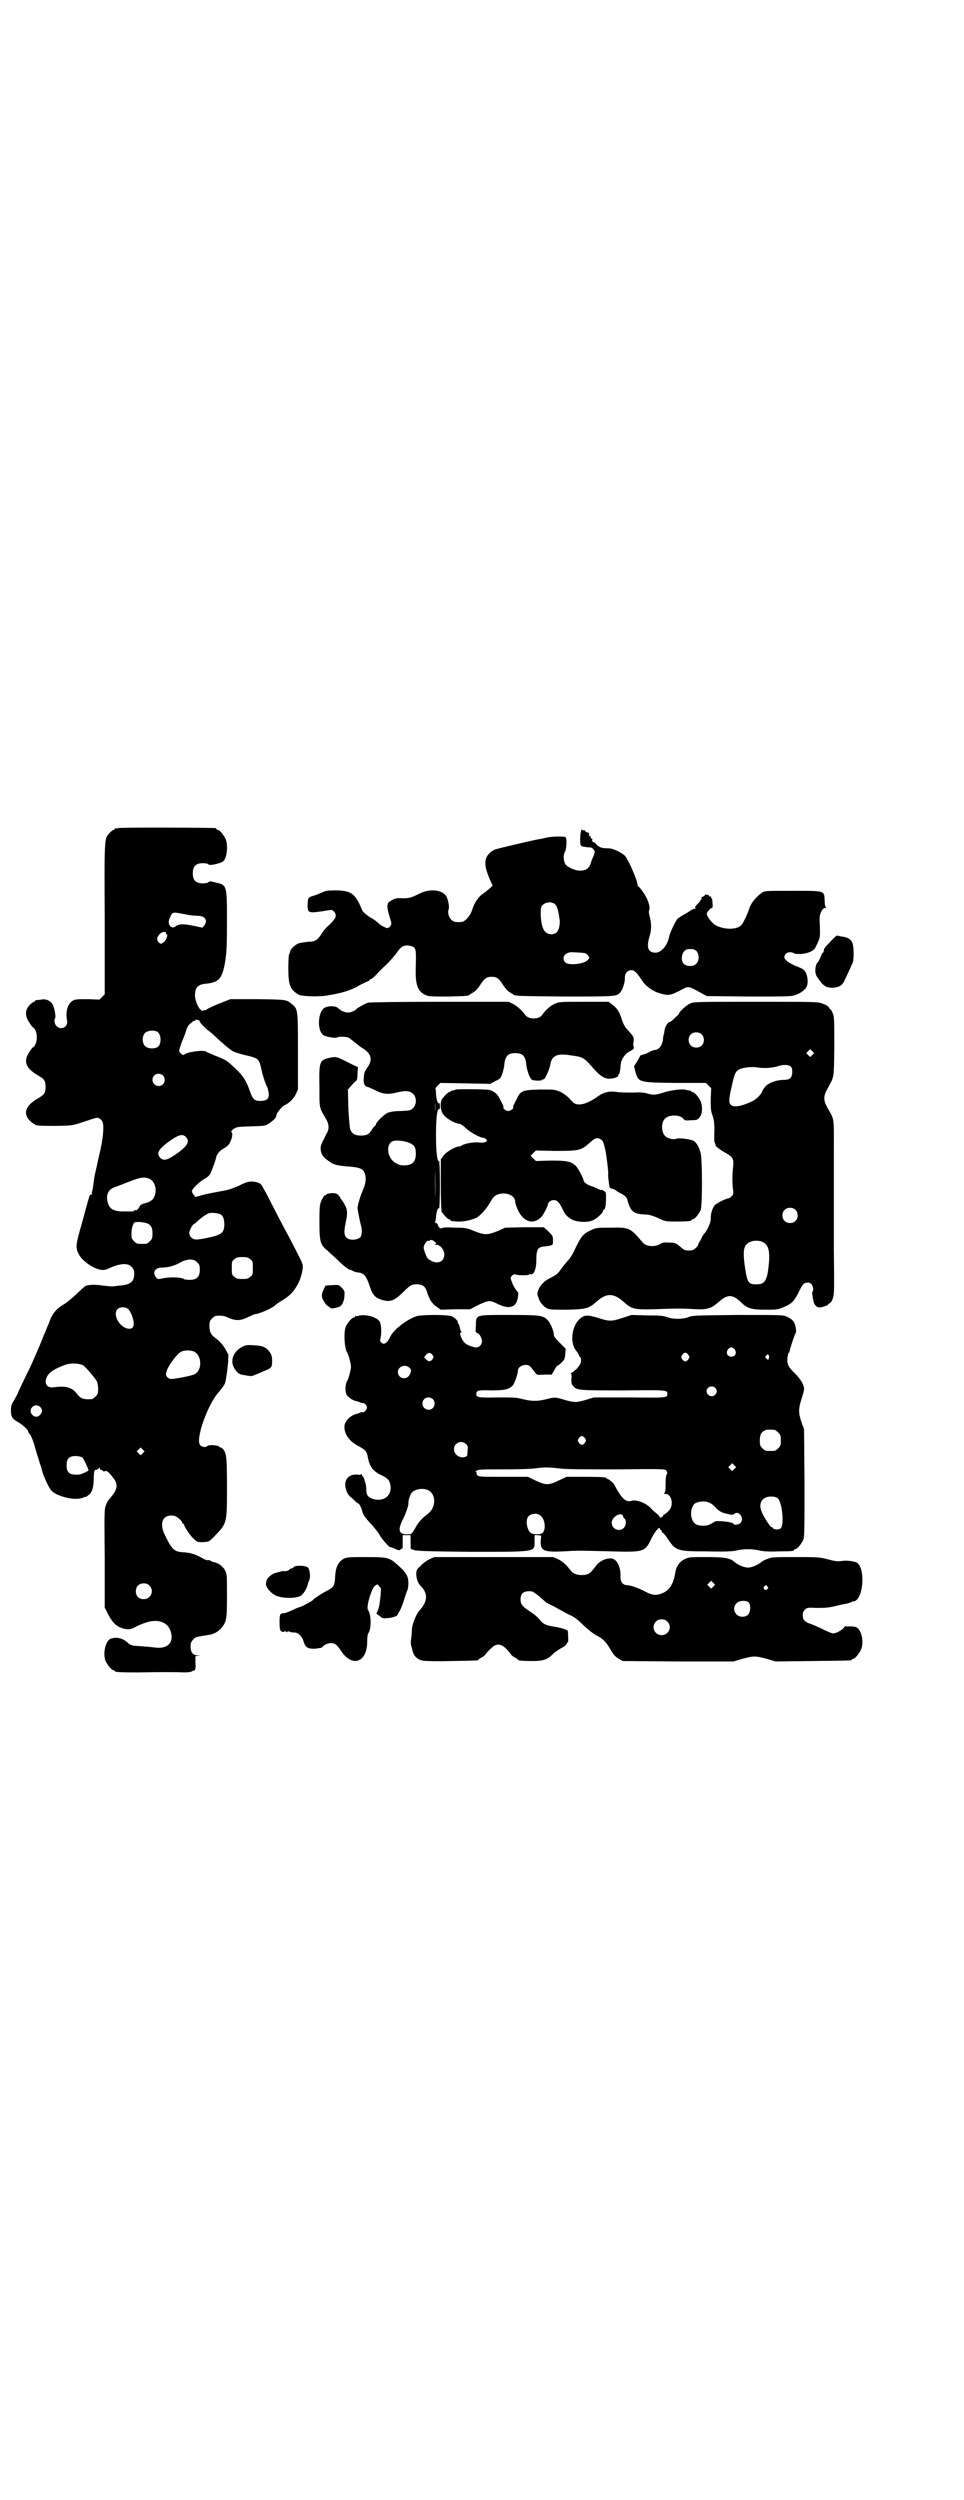 <?xml version="1.0" standalone="no"?>
<!DOCTYPE svg PUBLIC "-//W3C//DTD SVG 20010904//EN"
 "http://www.w3.org/TR/2001/REC-SVG-20010904/DTD/svg10.dtd">
<svg version="1.0" xmlns="http://www.w3.org/2000/svg"
 width="1100pt" height="2850pt" viewBox="0 0 1100 2850"
 preserveAspectRatio="xMidYMid meet">
<g transform="translate(0,2850) scale(0.5,-0.5)"
fill="#000000" stroke="none">
<path d="M270 3812 c-3 -1 -6 -1 -7 0 0 0 -1 0 -1 -2 0 -1 -1 -2 -3 -2 -1 0
-5 -3 -8 -6 -13 -14 -13 -6 -12 -196 l0 -173 -6 -6 -6 -6 -26 1 c-22 0 -28 0
-34 -3 -12 -6 -18 -24 -14 -46 2 -9 -4 -17 -14 -17 -11 0 -18 14 -13 23 2 5
-3 28 -7 33 -7 8 -15 11 -25 9 -5 -1 -10 -1 -11 -1 -2 -1 -3 -1 -3 -2 0 -1 -1
-2 -3 -2 -1 0 -6 -4 -10 -8 -10 -11 -10 -24 -1 -38 4 -6 7 -11 9 -12 12 -7 12
-39 0 -46 -2 -1 -5 -6 -9 -12 -13 -20 -7 -36 21 -52 14 -8 17 -12 17 -26 0
-14 -3 -18 -17 -26 -28 -16 -35 -33 -20 -50 4 -4 9 -8 10 -8 2 0 3 -1 3 -2 0
-2 10 -3 46 -3 41 1 37 0 70 11 24 8 26 9 31 6 3 -2 6 -5 7 -8 4 -9 1 -41 -7
-73 -4 -17 -7 -33 -8 -35 0 -3 -2 -9 -3 -14 -1 -5 -2 -14 -3 -21 -1 -7 -2 -14
-3 -16 -1 -3 -1 -5 0 -6 0 -1 0 -1 -2 -1 -3 1 -2 6 -20 -61 -16 -55 -16 -59
-8 -75 5 -10 19 -22 33 -29 16 -8 25 -8 35 -3 26 12 43 13 52 4 3 -3 6 -8 6
-10 2 -23 -6 -31 -33 -33 -8 -1 -16 -2 -17 -2 -2 0 -12 1 -21 2 -20 3 -33 2
-40 -1 -2 -1 -11 -9 -20 -18 -9 -8 -21 -19 -28 -23 -18 -10 -29 -23 -35 -43
-3 -6 -7 -16 -9 -22 -3 -5 -5 -11 -5 -11 0 -2 -28 -67 -33 -76 -6 -12 -25 -51
-25 -53 0 0 -3 -6 -7 -13 -7 -11 -8 -14 -8 -25 0 -15 3 -19 19 -28 8 -5 20
-16 20 -19 0 -1 2 -5 5 -8 3 -5 8 -17 12 -33 4 -14 9 -28 10 -33 2 -4 4 -11 5
-16 3 -12 16 -41 22 -46 10 -11 43 -20 61 -18 6 1 11 2 12 3 1 1 2 2 3 1 1 -1
5 2 9 5 8 7 11 18 11 42 1 14 1 14 6 15 3 1 6 3 7 5 0 2 1 1 1 -2 0 -2 1 -4 2
-3 1 0 3 0 4 -2 2 -2 3 -2 6 -1 4 2 10 -4 21 -19 9 -13 6 -25 -10 -43 -3 -3
-7 -9 -9 -15 -4 -9 -4 -16 -3 -122 l0 -112 7 -14 c12 -23 21 -31 40 -35 9 -1
11 -1 20 3 5 3 16 8 25 11 31 11 55 1 60 -25 4 -23 -11 -35 -39 -31 -7 1 -22
2 -33 3 -19 1 -20 1 -30 10 -12 9 -23 11 -36 7 -12 -4 -19 -34 -12 -51 4 -9
14 -21 18 -21 2 0 3 -1 3 -2 0 -2 10 -3 51 -3 56 1 90 1 107 0 10 0 16 1 19 3
2 1 3 2 3 1 0 -1 1 0 3 2 1 2 2 8 1 17 l0 14 6 1 c7 0 7 0 -1 1 -11 0 -16 7
-16 20 0 8 1 11 6 16 5 6 6 6 38 11 10 2 19 7 26 15 12 14 13 20 13 74 0 46 0
49 -4 57 -5 10 -16 18 -28 20 -3 1 -6 2 -6 3 0 1 -2 1 -4 1 -2 -1 -9 1 -15 5
-17 9 -26 12 -43 13 -20 1 -26 6 -42 40 -14 28 -3 48 22 43 7 -2 18 -12 18
-16 0 -1 1 -2 2 -2 1 0 2 -1 2 -2 0 -4 15 -27 23 -33 7 -7 8 -7 21 -7 13 1 13
1 24 12 30 31 30 29 30 112 0 71 -1 81 -11 90 -3 2 -5 3 -5 2 0 0 -1 0 -2 2
-2 3 -25 5 -27 1 -3 -3 -11 -3 -16 2 -12 12 17 94 43 122 5 6 11 14 13 18 4
10 11 69 7 69 0 0 -2 3 -4 7 -4 9 -15 22 -24 28 -11 8 -14 15 -14 28 0 10 1
12 6 17 3 3 7 6 9 6 12 1 19 0 25 -3 20 -9 30 -9 50 1 7 3 13 6 14 6 9 0 41
14 47 21 1 1 9 7 18 12 17 11 26 21 36 42 5 11 9 30 8 36 -1 6 -8 20 -31 64
-8 15 -20 37 -26 49 -6 12 -14 27 -18 35 -4 8 -10 20 -14 26 -5 11 -8 13 -14
15 -14 4 -23 3 -42 -7 -14 -6 -24 -10 -37 -12 -10 -2 -28 -5 -41 -8 l-22 -6
-4 5 c-2 2 -4 6 -4 8 0 5 14 19 28 28 8 4 13 9 15 14 3 7 11 28 12 34 1 7 7
15 15 20 12 7 15 10 19 20 4 10 4 17 1 19 -1 1 1 4 5 7 8 5 9 5 40 6 30 1 33
1 40 6 8 5 17 13 17 16 0 1 1 3 1 4 0 4 13 20 18 22 10 4 21 15 26 25 l5 11 0
86 c0 95 0 97 -13 108 -13 11 -11 11 -78 12 l-63 0 -23 -9 c-13 -5 -26 -11
-29 -13 -4 -3 -6 -4 -6 -3 0 0 -2 0 -5 -1 -3 -1 -5 -1 -4 0 1 1 0 2 0 2 -5 0
-14 21 -14 32 0 18 6 25 23 27 32 3 39 11 46 51 3 21 4 33 4 91 0 84 0 83 -26
89 -11 3 -14 3 -16 1 -1 -2 -7 -3 -13 -3 -16 0 -23 7 -23 23 0 16 7 23 23 23
6 0 12 -1 13 -3 3 -3 26 2 33 7 9 7 12 36 6 51 -4 9 -14 21 -18 21 -2 0 -3 1
-3 2 0 1 -1 2 -2 2 -7 1 -218 2 -222 0z m155 -197 c9 -2 21 -3 27 -3 16 0 23
-11 14 -22 l-4 -5 -19 4 c-24 5 -35 5 -42 -1 -11 -8 -21 6 -13 20 6 14 5 13
37 7z m-46 -43 c-1 -1 0 -2 1 -2 4 0 0 -12 -5 -17 -7 -6 -9 -6 -14 0 -4 6 -3
10 4 18 5 5 15 6 14 1z m75 -198 c0 0 2 -2 3 -5 2 -4 9 -10 15 -16 7 -5 14
-11 16 -13 9 -9 35 -32 41 -35 3 -3 16 -7 28 -10 34 -8 34 -8 40 -35 3 -14 10
-34 13 -39 1 -1 2 -7 3 -12 2 -14 -4 -19 -19 -19 -13 0 -17 3 -24 23 -8 23
-15 34 -31 49 -22 21 -22 21 -50 32 -9 4 -17 7 -18 8 -5 5 -43 0 -50 -6 -3 -2
-4 -2 -8 2 -5 4 -5 5 -2 15 2 5 4 13 6 16 1 3 5 12 7 19 3 10 6 15 10 18 3 2
6 5 7 6 2 1 3 1 4 1 0 -1 1 -1 1 1 0 1 1 2 3 1 2 0 4 -1 5 -1z m-94 -27 c9 -8
8 -28 0 -34 -8 -5 -23 -4 -29 2 -7 7 -7 23 0 30 6 6 22 7 29 2z m12 -99 c5 -5
5 -15 0 -20 -9 -9 -24 -2 -24 10 0 8 6 14 14 14 3 0 8 -2 10 -4z m52 -140 c11
-11 3 -22 -26 -42 -17 -11 -25 -13 -32 -6 -11 11 -3 22 26 42 17 11 25 13 32
6z m-84 -95 c12 -5 18 -21 14 -36 -3 -11 -8 -16 -22 -20 -9 -2 -12 -4 -14 -9
-4 -6 -6 -8 -9 -7 -2 0 -3 0 -3 -1 0 -1 -2 -2 -5 -2 -4 0 -11 0 -18 0 -23 0
-33 5 -37 20 -5 17 1 30 15 35 6 2 21 8 34 13 25 10 34 11 45 7z m164 -82 c6
-4 8 -12 8 -25 -1 -14 -5 -18 -18 -23 -12 -4 -38 -9 -46 -9 -9 0 -16 7 -16 15
0 6 8 21 12 21 0 0 4 3 8 7 10 9 21 16 25 17 7 2 22 0 27 -3z m-172 -19 c12
-3 16 -10 16 -24 0 -11 -1 -13 -6 -18 -6 -6 -7 -6 -18 -6 -11 0 -12 0 -18 6
-5 5 -6 7 -6 17 0 6 1 15 3 19 3 8 4 8 13 8 5 0 12 -1 16 -2z m239 -83 c6 -4
6 -6 6 -20 0 -14 0 -16 -6 -20 -4 -4 -7 -5 -18 -5 -11 0 -14 1 -18 5 -6 4 -6
6 -6 20 0 14 0 16 6 20 4 4 7 5 18 5 11 0 14 -1 18 -5z m-121 -7 c5 -5 6 -7 6
-17 0 -16 -7 -23 -23 -23 -5 0 -11 1 -12 1 -4 5 -31 6 -47 3 -14 -3 -14 -3
-18 2 -9 11 -2 22 13 22 14 0 30 4 43 12 15 8 30 9 38 0z m-157 -107 c5 -5 10
-17 12 -29 1 -12 -3 -17 -14 -15 -19 4 -34 32 -23 44 6 6 19 6 25 0z m149 -96
c20 -9 20 -46 0 -53 -7 -3 -43 -10 -51 -10 -4 0 -7 2 -10 5 -3 5 -3 6 0 15 6
15 23 37 32 42 8 4 20 4 29 1z m-252 -32 c7 -5 26 -28 31 -36 2 -4 3 -12 3
-18 0 -10 -1 -12 -6 -17 -3 -3 -7 -6 -9 -6 -19 -1 -25 1 -34 13 -11 14 -25 18
-53 14 -15 -2 -22 9 -15 24 6 11 17 18 41 27 13 5 33 4 42 -1z m-98 -95 c5 -5
5 -12 0 -17 -5 -6 -12 -7 -18 -1 -12 12 5 30 18 18z m234 -105 l-5 -5 -4 4 -5
5 4 4 5 5 4 -4 5 -5 -4 -4z m-138 -10 c2 -1 14 -26 14 -29 0 -2 -17 -10 -23
-10 -20 -1 -27 4 -27 21 0 13 4 19 14 21 7 1 17 0 22 -3z m153 -292 c12 -12 3
-31 -13 -31 -11 0 -18 7 -18 18 0 11 7 18 18 18 6 0 9 -1 13 -5z"/>
<path d="M1326 3805 c-1 -3 -2 -11 -2 -19 0 -15 1 -16 13 -17 3 -1 8 -1 10 -1
2 0 6 -2 8 -5 3 -4 3 -7 -2 -18 -2 -4 -4 -10 -5 -14 -4 -11 -11 -16 -24 -16
-12 0 -29 8 -34 15 -4 8 -5 21 -1 27 4 6 5 31 2 34 -2 3 -35 2 -45 -1 -5 -1
-12 -3 -15 -3 -17 -3 -97 -22 -102 -24 -23 -12 -27 -29 -14 -61 4 -10 8 -19 9
-20 2 -1 -10 -11 -21 -19 -11 -7 -21 -22 -26 -39 -4 -12 -16 -26 -24 -26 -13
-1 -18 0 -23 5 -6 6 -9 17 -6 24 2 5 -1 20 -5 29 -9 15 -36 19 -61 7 -20 -10
-24 -11 -39 -11 -12 1 -17 0 -24 -4 -9 -5 -10 -6 -11 -14 0 -5 2 -14 5 -24 5
-16 5 -16 2 -21 -2 -3 -5 -5 -7 -5 -3 0 -17 7 -20 11 -2 2 -10 9 -20 14 -10 7
-17 13 -18 17 -15 37 -25 44 -61 44 -18 0 -22 -1 -31 -5 -5 -2 -13 -6 -18 -7
-13 -4 -13 -4 -14 -20 0 -21 0 -21 50 -13 5 1 7 0 10 -3 8 -9 5 -16 -12 -32
-5 -4 -13 -13 -16 -19 -10 -15 -15 -18 -30 -18 -6 -1 -16 -2 -20 -3 -9 -2 -22
-14 -22 -20 0 -2 -1 -4 -2 -5 -1 -1 -2 -14 -2 -32 0 -40 4 -49 24 -61 8 -4 51
-5 68 -1 7 1 17 3 21 4 15 3 36 10 50 19 8 4 16 8 19 9 2 1 4 2 4 3 0 1 1 2 3
2 1 0 6 4 10 8 4 5 16 17 26 26 10 10 20 22 24 28 8 12 16 16 27 14 15 -3 16
-5 15 -43 -2 -44 3 -60 21 -69 8 -4 11 -4 52 -4 42 1 47 1 51 5 1 1 5 3 8 5 4
2 10 9 14 15 10 16 15 20 27 20 12 0 17 -4 27 -20 4 -6 10 -13 14 -15 3 -2 7
-4 8 -5 4 -4 11 -4 118 -5 120 0 118 0 127 10 5 6 11 24 10 33 0 10 6 17 15
17 7 0 12 -5 24 -23 8 -13 23 -24 39 -29 22 -7 26 -6 54 9 14 7 13 7 44 -10
l11 -6 96 -1 c82 0 97 0 105 3 12 4 24 12 27 20 5 10 1 32 -7 38 -2 2 -10 6
-19 9 -24 11 -30 19 -21 28 4 4 14 4 19 0 1 -1 8 -1 15 -1 16 1 29 7 33 15 11
22 11 22 10 47 -1 23 -1 25 3 34 3 6 6 9 9 9 2 0 3 1 2 2 -2 0 -3 7 -3 15 -1
23 1 22 -74 22 -54 0 -62 0 -67 -3 -13 -8 -27 -24 -31 -37 -4 -13 -14 -34 -18
-38 -10 -11 -38 -11 -58 -1 -8 4 -20 19 -21 26 -1 3 8 14 12 14 1 0 2 4 1 11
0 6 -1 11 -2 11 -1 0 -2 1 -1 2 1 1 0 2 -2 2 -2 0 -3 1 -3 2 0 1 -2 2 -5 2 -3
1 -4 1 -4 0 0 -1 -1 -2 -4 -4 -4 -1 -5 -3 -4 -5 0 -2 0 -3 -1 -2 -1 0 -1 0 -1
-1 0 -1 -3 -5 -7 -9 -6 -6 -7 -8 -5 -9 1 -1 1 -2 -2 -2 -3 0 -6 -2 -9 -4 -3
-2 -9 -6 -15 -9 -5 -3 -12 -7 -15 -10 -5 -6 -17 -31 -19 -41 -4 -20 -18 -36
-31 -36 -17 0 -21 12 -14 36 5 15 5 31 1 45 -2 8 -3 13 -1 17 2 8 -4 26 -15
41 -5 7 -10 13 -11 13 -2 0 -2 1 -1 1 3 3 -20 59 -29 68 -8 8 -29 18 -40 17
-12 0 -19 2 -25 9 -2 3 -5 5 -7 5 -2 0 -3 3 -2 7 0 0 -1 1 -2 1 -1 0 -2 1 -2
3 0 2 -1 3 -2 3 -1 0 -2 1 -2 2 1 4 0 6 -3 6 -1 0 -4 1 -5 3 -1 2 -3 3 -4 2
-1 -1 -2 0 -3 1 0 2 -2 1 -3 -3z m-59 -167 c4 -4 7 -12 10 -34 2 -11 -2 -26
-7 -30 -7 -6 -19 -5 -25 1 -7 6 -11 23 -11 42 0 14 1 17 5 20 7 7 21 8 28 1z
m323 -107 c6 -7 6 -22 -1 -28 -6 -7 -21 -7 -28 -1 -10 10 -4 33 9 34 9 1 16 0
20 -5z m-255 -4 c2 -1 6 -3 7 -6 4 -4 4 -5 -1 -10 -8 -9 -44 -13 -51 -5 -9 10
-2 21 12 23 9 0 26 -1 33 -2z"/>
<path d="M1895 3553 c-11 -11 -15 -16 -15 -20 0 -3 -1 -5 -2 -5 -1 0 -3 -4 -5
-9 -2 -5 -5 -12 -8 -14 -5 -7 -6 -24 -1 -31 13 -20 19 -25 33 -26 15 0 24 4
29 14 5 10 17 36 20 43 3 8 3 37 -1 46 -3 8 -12 13 -26 14 -4 1 -8 2 -9 2 -1
0 -8 -6 -15 -14z"/>
<path d="M840 3414 c-7 -2 -26 -13 -26 -14 0 -1 -4 -4 -9 -6 -11 -5 -23 -2
-34 8 -5 5 -21 5 -29 1 -17 -8 -19 -53 -4 -63 6 -4 29 -8 32 -5 2 2 20 2 26
-1 2 -1 8 -6 13 -10 13 -10 12 -10 22 -16 17 -12 19 -25 8 -41 -8 -11 -8 -13
-9 -28 -1 -9 3 -17 9 -17 1 0 9 -4 18 -8 18 -9 29 -10 52 -4 18 4 26 3 34 -4
8 -8 8 -24 0 -32 -6 -6 -7 -6 -28 -7 -15 0 -25 -2 -30 -4 -8 -3 -27 -22 -27
-26 0 -2 -1 -3 -1 -3 -1 0 -5 -4 -8 -9 -7 -11 -11 -14 -26 -14 -13 0 -21 5
-24 15 -1 4 -3 26 -4 48 l-1 42 8 9 c5 6 10 11 11 11 2 2 3 7 3 20 l1 11 -13
6 c-37 19 -36 18 -49 16 -26 -6 -27 -7 -26 -66 0 -51 -1 -47 15 -74 7 -12 8
-23 1 -34 -13 -26 -14 -28 -13 -37 1 -10 6 -17 18 -25 10 -8 18 -10 38 -12 32
-2 40 -5 44 -15 4 -9 3 -22 -1 -32 -6 -15 -7 -17 -11 -30 -2 -7 -4 -15 -4 -18
0 -5 5 -28 7 -37 4 -11 3 -24 0 -29 -5 -6 -18 -8 -27 -5 -11 5 -12 13 -7 38 4
18 4 27 0 36 -3 6 -7 13 -9 15 -1 1 -3 4 -5 8 -2 3 -6 7 -9 7 -6 2 -21 0 -22
-3 0 -1 -1 -2 -2 -1 -1 1 -4 -4 -7 -9 -5 -11 -6 -12 -6 -51 0 -47 2 -53 18
-66 5 -5 17 -15 26 -24 9 -9 19 -17 23 -19 4 -1 9 -3 10 -4 2 -1 7 -3 11 -3
15 -2 19 -8 28 -35 5 -15 11 -22 22 -26 22 -8 32 -5 54 17 15 15 19 17 30 17
14 0 20 -5 24 -19 5 -16 11 -25 21 -32 l10 -7 33 1 34 0 19 10 c24 11 26 11
44 2 27 -13 43 -8 46 16 1 6 1 11 0 11 -3 2 -12 16 -14 24 -4 9 -3 10 1 14 3
3 5 3 9 2 5 -2 28 -2 29 0 1 1 2 1 4 1 7 -3 13 12 13 31 0 25 3 30 16 32 4 0
10 1 15 2 7 2 7 2 7 12 0 10 -1 11 -10 20 l-11 10 -44 0 -44 -1 -18 -8 c-23
-9 -29 -9 -52 0 -17 7 -20 8 -44 8 -16 1 -28 1 -30 -1 -4 -2 -8 1 -10 8 -1 2
-3 4 -4 4 -2 0 -3 1 -2 3 1 1 2 5 2 9 1 14 4 23 7 21 1 -1 2 22 2 54 0 31 -1
55 -2 54 -4 -3 -7 19 -7 59 0 40 3 62 7 59 1 -1 2 2 2 7 0 5 -1 8 -2 7 -3 -2
-6 7 -7 22 0 6 -1 11 -1 11 -1 0 1 3 5 7 l6 6 57 -1 57 -1 11 6 c11 5 12 6 16
16 2 6 5 17 5 23 2 18 8 25 25 25 17 0 23 -7 25 -25 1 -13 7 -30 12 -35 3 -3
22 -4 24 -1 1 1 2 2 3 1 3 -2 14 23 16 34 3 20 15 26 46 21 29 -4 30 -4 55
-33 15 -16 25 -22 38 -20 10 1 18 5 16 8 -1 0 -1 1 0 1 3 0 4 6 6 26 2 11 10
22 22 28 7 4 9 6 7 10 -1 1 -1 7 0 12 1 10 0 10 -10 22 -9 9 -12 14 -16 25 -6
20 -12 29 -22 36 l-9 7 -57 0 c-56 0 -56 0 -67 -5 -9 -4 -21 -15 -27 -24 -7
-12 -33 -12 -40 0 -6 8 -18 20 -27 24 l-10 5 -158 0 c-87 0 -160 -1 -163 -2z
m153 -247 c0 -4 0 0 0 10 0 10 0 14 0 8 1 -5 1 -13 0 -18z m-58 -73 c11 -5 14
-10 14 -24 0 -19 -8 -27 -27 -27 -9 0 -13 2 -20 6 -20 12 -22 46 -3 50 9 2 28
-1 36 -5z m58 -126 c0 -18 0 -4 0 32 0 36 0 50 0 33 1 -18 1 -48 0 -65z m-1
-99 c4 -3 4 -4 2 -5 -2 -1 -2 -2 2 -2 9 0 18 -12 18 -22 0 -20 -21 -24 -38 -9
-3 4 -8 17 -9 23 -1 7 7 19 11 17 1 -1 2 0 3 1 2 2 7 1 11 -3z"/>
<path d="M1575 3412 c-8 -3 -25 -19 -25 -22 0 -1 -3 -5 -7 -8 -10 -10 -13 -12
-15 -12 -3 0 -10 -10 -11 -17 -1 -3 -1 -8 -2 -11 -1 -3 -2 -8 -2 -12 -2 -15
-10 -24 -20 -24 -1 0 -7 -2 -12 -5 -5 -3 -12 -5 -16 -6 -3 -1 -5 -2 -4 -2 0
-1 -3 -6 -7 -13 l-7 -11 3 -12 c7 -25 7 -25 95 -26 l66 0 6 -6 6 -6 -1 -25 c0
-21 0 -26 4 -37 4 -12 5 -21 4 -48 0 -8 0 -14 2 -16 1 -2 2 -3 1 -3 -4 0 9
-11 22 -18 18 -10 20 -14 18 -33 -2 -15 -2 -39 0 -52 1 -8 1 -10 -3 -14 -3 -3
-6 -5 -7 -5 -5 0 -28 -11 -32 -16 -5 -6 -9 -18 -9 -29 0 -5 -1 -12 -3 -15 -1
-3 -4 -8 -5 -11 -2 -3 -5 -8 -8 -11 -2 -3 -5 -7 -5 -9 -1 -2 -3 -6 -5 -9 -2
-3 -3 -6 -3 -6 1 -1 -2 -4 -5 -7 -5 -5 -8 -6 -16 -6 -9 0 -11 1 -20 9 -10 8
-11 9 -25 9 -11 1 -15 0 -20 -3 -13 -8 -32 -6 -40 3 -29 34 -30 35 -74 34 -32
0 -32 0 -45 -6 -17 -8 -21 -13 -34 -39 -5 -12 -13 -25 -17 -29 -5 -5 -12 -14
-17 -21 -7 -10 -11 -13 -21 -18 -15 -7 -25 -16 -30 -28 -3 -8 -4 -9 0 -19 3
-11 12 -21 22 -25 5 -2 18 -2 44 -2 43 1 49 3 66 18 22 20 39 21 62 0 19 -17
25 -18 68 -17 48 2 72 2 98 0 24 -1 34 2 48 14 23 21 34 21 54 2 14 -14 24
-17 55 -17 27 0 28 0 43 6 18 8 22 12 33 32 4 10 10 19 12 21 6 4 14 4 18 -1
4 -5 5 -15 2 -17 -1 -1 0 -11 3 -24 2 -7 8 -12 13 -12 9 1 20 5 20 7 0 1 2 2
4 3 2 1 5 5 7 12 3 9 3 18 2 109 0 54 0 109 0 121 0 12 0 57 0 99 0 86 2 75
-15 105 -9 16 -9 26 0 42 16 30 15 20 16 96 0 65 0 69 -4 78 -2 5 -5 9 -6 9
-1 0 -2 2 -3 4 -1 2 -6 5 -14 8 -12 4 -13 4 -153 4 -133 0 -141 0 -149 -4z
m26 -70 c7 -6 7 -19 1 -25 -6 -7 -19 -7 -25 -1 -7 6 -7 19 -1 25 6 7 19 7 25
1z m253 -47 l-5 -5 -4 4 -5 5 4 4 5 5 4 -4 5 -5 -4 -4z m-50 -26 c3 -3 4 -5 4
-12 0 -14 -5 -19 -19 -19 -17 0 -36 -7 -43 -16 -3 -4 -6 -8 -6 -8 0 -6 -12
-19 -22 -24 -24 -12 -42 -15 -49 -10 -6 5 -6 11 -1 35 7 32 9 40 16 45 8 6 31
9 47 6 14 -2 30 -1 44 3 11 4 23 4 29 0z m11 -327 c7 -6 7 -19 1 -25 -6 -7
-19 -7 -25 -1 -7 6 -7 19 -1 25 6 7 19 7 25 1z m-76 -73 c15 -6 19 -21 15 -56
-3 -31 -9 -41 -25 -41 -22 -1 -24 3 -30 47 -4 33 -1 44 14 50 6 3 19 3 26 0z"/>
<path d="M1040 3216 c-1 -1 -4 -2 -7 -2 -3 -1 -5 -2 -5 -2 0 -1 -1 -2 -3 -2
-3 0 -13 -11 -17 -17 -4 -9 -3 -26 4 -34 6 -9 27 -21 36 -21 2 0 9 -4 15 -10
9 -9 33 -22 39 -22 2 0 5 -1 7 -3 6 -5 -1 -9 -14 -8 -12 2 -34 -2 -40 -6 -3
-2 -6 -3 -8 -3 -8 0 -30 -13 -35 -21 l-6 -8 0 -57 c0 -39 1 -60 2 -63 4 -6 14
-17 17 -17 2 0 3 -1 3 -2 0 -2 1 -2 16 -3 12 -1 32 3 44 9 9 5 23 21 32 37 7
13 14 17 28 18 17 0 28 -8 28 -21 0 -2 3 -10 6 -17 13 -27 35 -34 53 -16 5 5
15 24 16 31 1 4 7 8 13 8 7 0 13 -6 19 -19 6 -13 10 -18 20 -24 10 -7 35 -9
48 -4 9 3 25 17 25 22 0 2 1 3 2 3 3 0 5 10 5 26 0 12 0 15 -4 16 -2 2 -4 3
-5 3 -2 -1 -7 1 -12 4 -3 1 -9 4 -13 5 -8 2 -17 9 -17 12 0 5 -13 29 -18 34
-11 10 -19 12 -57 12 l-34 -1 -6 6 -6 6 6 6 6 6 44 -1 c53 0 59 1 77 17 14 13
18 14 26 10 6 -3 7 -6 12 -27 2 -11 7 -50 6 -53 -1 -2 2 -24 3 -29 1 -2 3 -4
5 -4 2 0 5 -1 8 -3 2 -2 9 -6 15 -9 7 -4 10 -7 12 -11 8 -30 14 -35 43 -36 8
0 16 -3 28 -8 17 -8 17 -8 41 -8 26 0 35 1 35 3 0 1 1 2 3 2 4 0 14 12 18 21
4 11 4 113 0 130 -4 15 -9 23 -16 28 -8 4 -33 7 -39 5 -6 -3 -20 0 -25 5 -10
8 -11 32 -1 41 9 9 33 9 41 0 4 -5 5 -5 18 -4 13 0 15 1 19 6 7 7 8 25 3 37
-4 9 -14 21 -18 21 -2 0 -3 1 -3 2 0 0 -2 1 -5 2 -3 0 -6 1 -7 1 -6 3 -32 0
-49 -5 -21 -7 -26 -7 -40 -3 -7 2 -15 3 -31 2 -11 0 -27 0 -35 1 -19 3 -32 1
-47 -10 -24 -17 -43 -22 -54 -15 -3 2 -8 8 -12 12 -5 5 -13 11 -20 14 -12 5
-13 5 -46 5 -39 -1 -44 -3 -52 -20 -2 -5 -6 -11 -7 -14 -2 -3 -2 -6 -2 -7 2
-2 -6 -8 -11 -8 -5 0 -13 6 -11 8 0 1 0 4 -2 7 -1 3 -5 9 -7 14 -5 10 -12 16
-23 19 -8 2 -75 2 -77 1z"/>
<path d="M758 2770 l-15 -1 -4 -8 c-6 -12 -6 -19 1 -29 3 -6 8 -10 10 -11 2
-1 4 -2 4 -3 0 -3 20 1 24 5 4 4 8 13 8 23 1 11 0 11 -6 18 -7 7 -7 7 -22 6z"/>
<path d="M818 2700 c-3 -1 -6 -1 -7 0 0 0 -1 0 -1 -2 0 -1 -1 -2 -3 -2 -4 0
-14 -12 -18 -21 -5 -12 -3 -49 3 -58 3 -4 9 -26 9 -33 0 -7 -6 -29 -9 -33 -4
-6 -5 -24 -1 -31 4 -6 15 -14 25 -15 2 -1 6 -2 7 -3 1 0 4 -1 6 -1 2 0 5 -2 7
-5 2 -5 2 -6 -1 -11 -2 -3 -5 -5 -7 -5 -1 1 -4 0 -5 0 -1 -1 -5 -2 -7 -3 -16
-3 -30 -17 -30 -30 0 -18 12 -34 34 -45 13 -7 17 -11 19 -22 4 -24 12 -35 35
-45 11 -6 15 -10 17 -21 4 -23 -14 -38 -38 -32 -13 4 -17 9 -17 21 0 6 -1 13
-2 16 -1 3 -3 8 -3 10 -1 2 -2 4 -3 5 -1 0 -2 2 -2 4 0 2 -1 2 -1 1 -1 -1 -5
-2 -9 -1 -23 2 -34 -15 -25 -38 2 -5 6 -11 9 -13 3 -2 7 -6 10 -9 4 -4 7 -6 8
-6 2 0 8 -12 9 -19 2 -7 7 -14 23 -31 6 -7 14 -17 16 -21 3 -7 24 -31 24 -28
0 0 5 -1 11 -4 9 -4 11 -4 13 -2 1 2 3 3 4 2 1 0 1 6 1 15 l0 16 9 0 9 0 0
-16 c0 -9 0 -16 1 -16 0 1 4 -1 7 -2 5 -2 28 -3 129 -4 151 0 146 -1 146 24
l0 14 7 0 8 -1 -1 -13 c-1 -22 8 -25 52 -23 32 2 31 2 109 0 73 -2 77 -1 90
26 7 16 21 33 21 26 0 -2 1 -3 2 -3 1 0 2 -1 2 -3 0 -1 1 -3 3 -4 1 0 6 -6 10
-12 19 -29 22 -30 91 -30 43 -1 58 0 67 2 15 4 37 4 52 0 9 -2 21 -3 43 -2 33
0 36 1 36 3 0 1 1 2 3 2 4 0 14 12 18 21 3 7 3 22 3 130 l-1 122 -6 17 c-7 21
-7 30 0 52 3 9 6 20 6 23 0 10 -8 23 -21 36 -15 14 -18 21 -17 35 1 6 2 11 3
12 1 0 2 2 2 3 0 4 12 40 14 42 1 0 1 6 0 12 -2 13 -7 19 -20 25 -8 4 -13 4
-112 4 -96 -1 -104 -1 -113 -5 -13 -5 -35 -5 -48 0 -8 3 -17 4 -46 4 l-36 1
-21 -7 c-25 -8 -30 -8 -57 1 -18 5 -22 5 -28 4 -27 -8 -39 -58 -19 -81 2 -2 4
-6 5 -8 1 -3 2 -5 3 -5 1 0 2 -4 2 -8 0 -6 -2 -9 -9 -18 -6 -5 -11 -10 -13
-10 -2 0 -2 -1 -1 -1 1 -1 2 -6 1 -13 0 -10 0 -12 5 -17 8 -9 15 -9 114 -9
100 1 100 1 100 -8 0 -9 -1 -9 -87 -8 l-81 0 -16 -5 c-24 -7 -27 -7 -49 -1
-23 7 -23 7 -43 2 -20 -5 -33 -5 -54 0 -14 4 -22 4 -58 4 -44 -1 -48 0 -48 8
0 8 5 9 34 8 30 0 40 2 49 11 4 4 12 27 12 34 0 7 8 13 17 13 9 0 9 0 22 -17
4 -6 5 -6 21 -5 l17 0 6 10 c3 6 6 10 7 10 0 0 5 3 9 7 7 7 8 8 9 20 l1 12
-13 13 c-10 10 -14 15 -14 19 0 8 -8 28 -15 34 -10 10 -17 11 -86 11 -80 0
-76 1 -77 -23 -1 -15 -1 -17 3 -18 5 -1 11 -12 11 -19 0 -7 -6 -14 -13 -14 -6
0 -21 5 -26 10 -7 6 -14 24 -9 24 2 0 2 1 0 3 -1 1 -2 5 -3 10 -1 4 -2 7 -3 7
-1 0 -2 1 -1 2 2 3 -7 12 -14 15 -10 4 -69 4 -81 0 -23 -8 -52 -31 -59 -46 -7
-15 -14 -20 -21 -14 -3 3 -3 5 -1 13 2 11 1 27 -2 34 -5 11 -34 19 -49 14z
m859 -77 c5 -8 1 -16 -8 -16 -9 0 -13 8 -8 16 2 3 5 5 8 5 3 0 6 -2 8 -5z
m-690 -12 c3 -5 3 -5 0 -10 -5 -6 -9 -6 -15 0 l-4 4 4 6 c6 6 10 6 15 0z m584
0 c3 -5 3 -5 0 -10 -2 -3 -5 -5 -7 -5 -2 0 -5 2 -7 5 -3 5 -3 5 0 10 2 3 5 5
7 5 2 0 5 -2 7 -5z m184 -2 c1 -3 -1 -9 -2 -9 -1 0 -3 1 -4 3 -3 2 -3 3 -1 6
4 4 5 4 7 0z m-821 -27 c5 -4 5 -8 1 -16 -7 -14 -27 -9 -27 6 0 12 16 19 26
10z m698 -46 c5 -5 5 -11 0 -16 -10 -10 -27 5 -16 16 4 4 12 4 16 0z m-644
-26 c5 -5 5 -15 0 -20 -9 -9 -24 -2 -24 10 0 8 6 14 14 14 3 0 8 -2 10 -4z
m780 -70 c1 0 5 -3 8 -6 5 -5 6 -7 6 -18 0 -11 -1 -13 -6 -18 -6 -6 -7 -6 -18
-6 -11 0 -12 0 -18 6 -5 5 -6 7 -6 17 0 14 3 20 12 24 5 2 8 2 22 1z m-433
-19 c3 -5 3 -5 0 -10 -2 -3 -5 -5 -7 -5 -2 0 -5 2 -7 5 -3 5 -3 5 0 10 2 3 5
5 7 5 2 0 5 -2 7 -5z m-271 -14 c4 -4 4 -6 3 -15 0 -6 -1 -11 -1 -11 -11 -9
-30 0 -30 15 0 15 18 22 28 11z m612 -56 l-5 -5 -4 4 -5 5 4 4 5 5 4 -4 5 -5
-4 -4z m-398 1 c13 -2 56 -2 129 -2 96 1 110 1 113 -2 3 -3 4 -8 1 -10 -1 -1
-2 -11 -2 -21 0 -16 -1 -20 -3 -21 -2 -1 -1 -2 3 -2 8 0 14 -9 14 -21 0 -10
-5 -17 -14 -24 -4 -2 -7 -5 -7 -7 0 -1 -1 -2 -2 -1 -1 1 -2 0 -3 -1 0 -2 -1
-2 -1 0 0 2 -3 6 -7 9 -4 3 -11 9 -15 14 -13 12 -34 19 -44 15 -10 -3 -19 4
-31 24 -4 7 -7 13 -7 13 0 2 -13 13 -15 13 -2 0 -3 1 -3 2 0 2 -10 3 -51 3
l-40 0 -15 -7 c-27 -13 -31 -13 -59 0 l-14 7 -56 0 c-47 0 -56 0 -59 3 -2 2
-3 4 -2 6 0 1 -1 2 -2 2 -2 0 -1 1 2 3 3 3 13 3 63 3 36 0 65 1 76 3 20 2 23
2 51 -1z m-302 -49 c19 -8 20 -38 2 -53 -15 -12 -20 -17 -27 -28 -12 -21 -11
-20 -23 -20 -18 0 -21 10 -8 35 7 15 13 31 12 37 0 6 4 19 8 23 7 8 24 11 36
6z m799 -19 c10 -9 15 -59 7 -68 -3 -4 -16 -4 -18 0 0 1 -1 2 -3 2 -3 0 -19
25 -23 36 -8 19 2 34 21 34 8 0 12 -1 16 -4z m-154 -11 c2 -1 8 -5 12 -10 9
-9 14 -12 29 -15 8 -2 11 -2 13 0 10 10 25 -9 15 -20 -3 -4 -16 -6 -16 -2 0 4
-39 8 -43 5 -1 -1 -2 -2 -3 -2 0 0 -3 -2 -7 -4 -6 -4 -22 -5 -31 -1 -17 7 -17
43 -1 50 12 4 23 4 32 -1z m-387 -29 c10 -8 12 -30 5 -38 -4 -5 -18 -5 -26 -2
-10 5 -15 30 -7 39 7 7 21 8 28 1z m185 3 c2 -1 3 -3 3 -4 0 -1 1 -4 3 -5 5
-4 4 -16 -1 -21 -10 -11 -28 -3 -28 11 0 11 14 22 23 19z"/>
<path d="M552 2629 c-22 -12 -28 -35 -15 -52 6 -8 10 -11 20 -12 5 -1 10 -2
13 -2 2 -1 7 0 11 2 3 1 12 5 19 8 20 8 21 9 21 24 0 10 -1 14 -6 21 -8 11
-16 14 -37 15 -15 1 -18 0 -26 -4z"/>
<path d="M784 2146 c-12 -7 -18 -19 -19 -39 -1 -22 -3 -26 -21 -35 -12 -6 -29
-18 -30 -20 -1 -2 -27 -16 -30 -16 -1 0 -9 -3 -17 -7 -8 -4 -17 -7 -19 -7 -9
0 -10 -2 -10 -21 0 -15 1 -18 4 -20 2 -2 4 -2 6 -1 2 1 4 1 5 0 2 -2 3 -2 3 0
0 1 2 1 5 0 5 -2 6 -2 12 -2 7 0 16 -9 19 -18 5 -16 9 -19 26 -19 9 1 15 2 17
3 7 10 24 13 32 6 2 -1 8 -8 12 -15 26 -38 60 -24 59 24 0 9 1 15 3 18 7 11 6
43 -1 52 -5 6 7 47 15 55 l6 4 4 -4 c4 -4 5 -6 4 -13 0 -4 -1 -14 -2 -22 -1
-8 -3 -17 -5 -21 l-3 -7 7 -5 c7 -6 8 -6 20 -5 12 1 22 5 22 9 0 1 2 4 4 7 2
3 6 13 9 22 3 10 7 21 8 24 2 3 3 11 3 18 0 14 -4 22 -20 37 -23 21 -24 22
-76 22 -41 0 -43 0 -52 -4z"/>
<path d="M980 2145 c-6 -3 -15 -9 -20 -15 -9 -8 -10 -10 -10 -18 0 -12 4 -22
11 -29 16 -16 15 -34 -3 -54 -8 -8 -18 -33 -18 -45 0 -6 -1 -16 -2 -22 -1 -7
0 -14 1 -16 1 -3 2 -6 2 -8 3 -13 10 -21 23 -24 5 -1 29 -2 66 -1 58 1 62 1
62 3 0 1 3 3 7 5 4 2 9 6 11 10 3 3 8 9 12 12 13 13 26 9 42 -12 2 -4 7 -8 11
-10 4 -2 7 -4 7 -5 0 -2 10 -3 33 -3 25 0 34 3 47 16 4 4 13 10 18 13 6 3 12
7 13 10 1 2 2 4 3 4 1 0 1 9 0 25 0 3 -15 8 -35 11 -17 3 -22 6 -30 16 -3 4
-11 11 -17 15 -22 14 -26 19 -26 30 0 15 7 20 24 19 3 0 11 -5 19 -12 8 -7 15
-13 16 -14 2 -1 10 -5 18 -9 9 -5 16 -9 17 -9 1 -1 8 -5 16 -9 12 -5 19 -10
33 -24 12 -11 23 -20 31 -24 15 -8 21 -14 32 -33 6 -10 10 -15 17 -19 l10 -6
127 -1 126 0 20 6 c26 7 30 7 56 0 l20 -6 84 1 c88 1 90 1 90 3 0 1 1 2 3 2 4
0 14 12 18 21 8 19 0 50 -14 52 -4 1 -10 1 -14 1 -4 -1 -7 0 -7 1 0 1 -2 -1
-4 -4 -5 -6 -18 -13 -25 -13 -2 0 -13 4 -24 10 -11 5 -24 11 -28 12 -12 4 -17
9 -17 19 0 6 1 9 5 13 5 5 6 5 29 4 17 0 27 1 39 4 9 2 21 5 28 6 6 2 11 3 11
4 0 1 2 1 4 1 22 2 28 74 8 88 -7 4 -25 6 -36 4 -8 -1 -13 -1 -31 4 -20 5 -23
5 -74 5 -48 0 -54 0 -63 -4 -6 -2 -12 -5 -14 -7 -8 -7 -23 -13 -31 -13 -8 0
-23 6 -31 13 -10 9 -23 11 -64 11 -39 0 -39 0 -50 -5 -12 -6 -19 -17 -21 -31
-4 -26 -14 -41 -31 -47 -13 -5 -21 -4 -35 3 -14 8 -36 16 -44 16 -9 0 -15 7
-15 18 1 17 -4 32 -12 39 -9 9 -33 2 -44 -13 -13 -18 -18 -21 -33 -21 -12 0
-20 4 -26 12 -8 11 -17 19 -27 24 l-11 5 -136 0 -136 0 -11 -5z m648 -62 l-5
-5 -4 4 -5 5 4 4 5 5 4 -4 5 -5 -4 -4z m123 0 c3 -3 3 -3 0 -6 -4 -5 -11 1 -7
6 4 4 4 4 7 0z m-43 -36 c3 -3 4 -6 4 -13 0 -13 -6 -20 -18 -20 -16 0 -25 19
-13 31 6 6 21 7 27 2z m-185 -44 c12 -12 3 -31 -13 -31 -16 0 -25 19 -13 31 4
4 7 5 13 5 6 0 9 -1 13 -5z"/>
<path d="M670 2127 c-1 -2 -4 -3 -5 -3 -1 0 -4 -1 -5 -3 -2 -2 -5 -3 -9 -3 -3
0 -7 0 -7 0 -3 -1 -4 -1 -15 -4 -9 -2 -21 -13 -21 -19 0 -1 -1 -4 -1 -5 -1 -8
10 -22 23 -28 14 -6 42 -7 55 -1 7 3 16 18 18 29 0 2 2 5 3 8 3 8 1 23 -3 28
-5 5 -29 6 -33 1z"/>
</g>
</svg>
